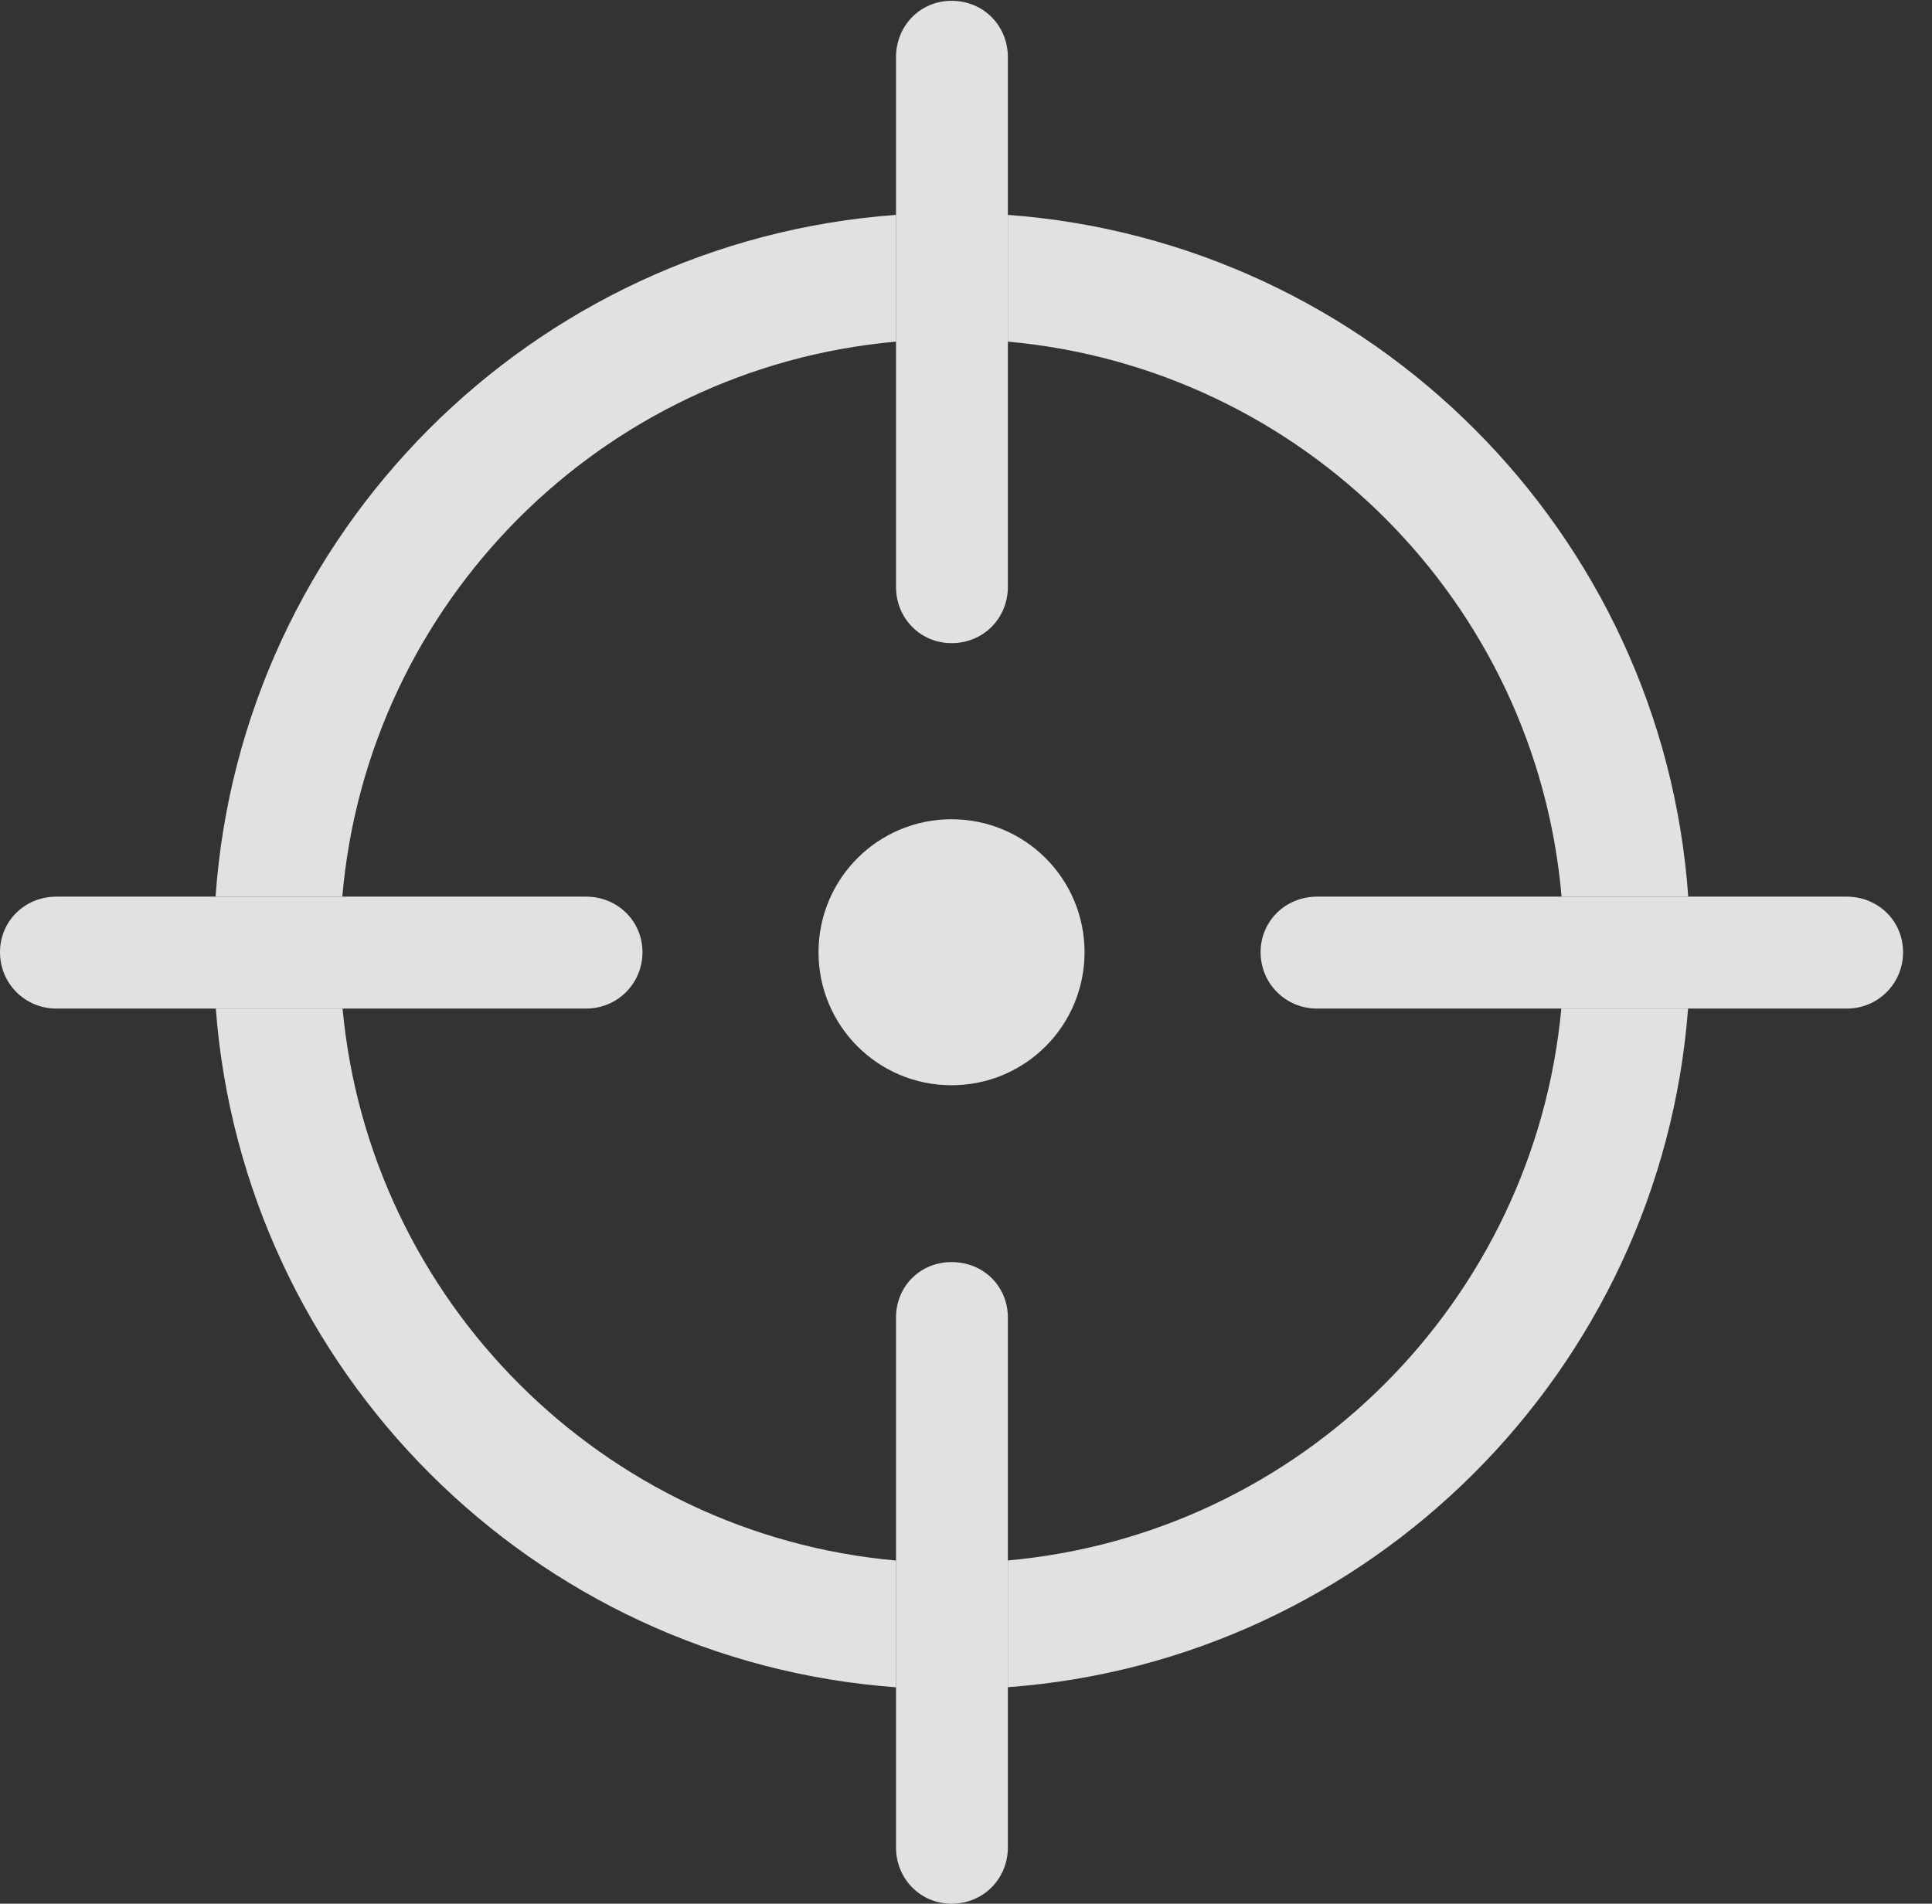 <?xml version="1.0" encoding="UTF-8"?>
<!--Generator: Apple Native CoreSVG 341-->
<!DOCTYPE svg
PUBLIC "-//W3C//DTD SVG 1.1//EN"
       "http://www.w3.org/Graphics/SVG/1.1/DTD/svg11.dtd">
<svg version="1.1" xmlns="http://www.w3.org/2000/svg" xmlns:xlink="http://www.w3.org/1999/xlink" viewBox="0 0 24.111 23.76">
 <rect x="0" y="0" width="24.111" height="23.76" fill="#333333" stroke="none"/>
 <g>
  <rect height="23.76" opacity="0" width="24.111" x="0" y="0"/>
  <path d="M11.182 19.477L11.182 21.059C6.655 20.729 3.037 17.111 2.693 12.588L4.275 12.588C4.615 16.24 7.526 19.15 11.182 19.477ZM12.578 21.058L12.578 19.476C16.238 19.146 19.145 16.238 19.485 12.588L21.067 12.588C20.723 17.108 17.101 20.724 12.578 21.058ZM21.069 11.191L19.488 11.191C19.171 7.519 16.254 4.595 12.578 4.264L12.578 2.682C17.117 3.017 20.748 6.649 21.069 11.191ZM11.182 4.264C7.51 4.59 4.589 7.517 4.272 11.191L2.69 11.191C3.011 6.646 6.639 3.012 11.182 2.682Z" fill="white" fill-opacity="0.85"/>
  <path d="M11.875 8.027C12.275 8.027 12.578 7.715 12.578 7.324L12.578 0.713C12.578 0.322 12.275 0.01 11.875 0.01C11.484 0.01 11.182 0.322 11.182 0.713L11.182 7.324C11.182 7.715 11.484 8.027 11.875 8.027ZM0.703 12.588L7.314 12.588C7.705 12.588 8.018 12.275 8.018 11.885C8.018 11.494 7.705 11.191 7.314 11.191L0.703 11.191C0.312 11.191 0 11.494 0 11.885C0 12.275 0.312 12.588 0.703 12.588ZM11.875 23.76C12.275 23.76 12.578 23.447 12.578 23.057L12.578 16.445C12.578 16.055 12.275 15.752 11.875 15.752C11.484 15.752 11.182 16.055 11.182 16.445L11.182 23.057C11.182 23.447 11.484 23.76 11.875 23.76ZM16.436 12.588L23.047 12.588C23.438 12.588 23.75 12.275 23.75 11.885C23.75 11.494 23.438 11.191 23.047 11.191L16.436 11.191C16.045 11.191 15.732 11.494 15.732 11.885C15.732 12.275 16.045 12.588 16.436 12.588Z" fill="white" fill-opacity="0.85"/>
  <path d="M11.875 13.545C12.793 13.545 13.535 12.803 13.535 11.885C13.535 10.967 12.793 10.225 11.875 10.225C10.957 10.225 10.215 10.967 10.215 11.885C10.215 12.803 10.957 13.545 11.875 13.545Z" fill="white" fill-opacity="0.85"/>
 </g>
</svg>
